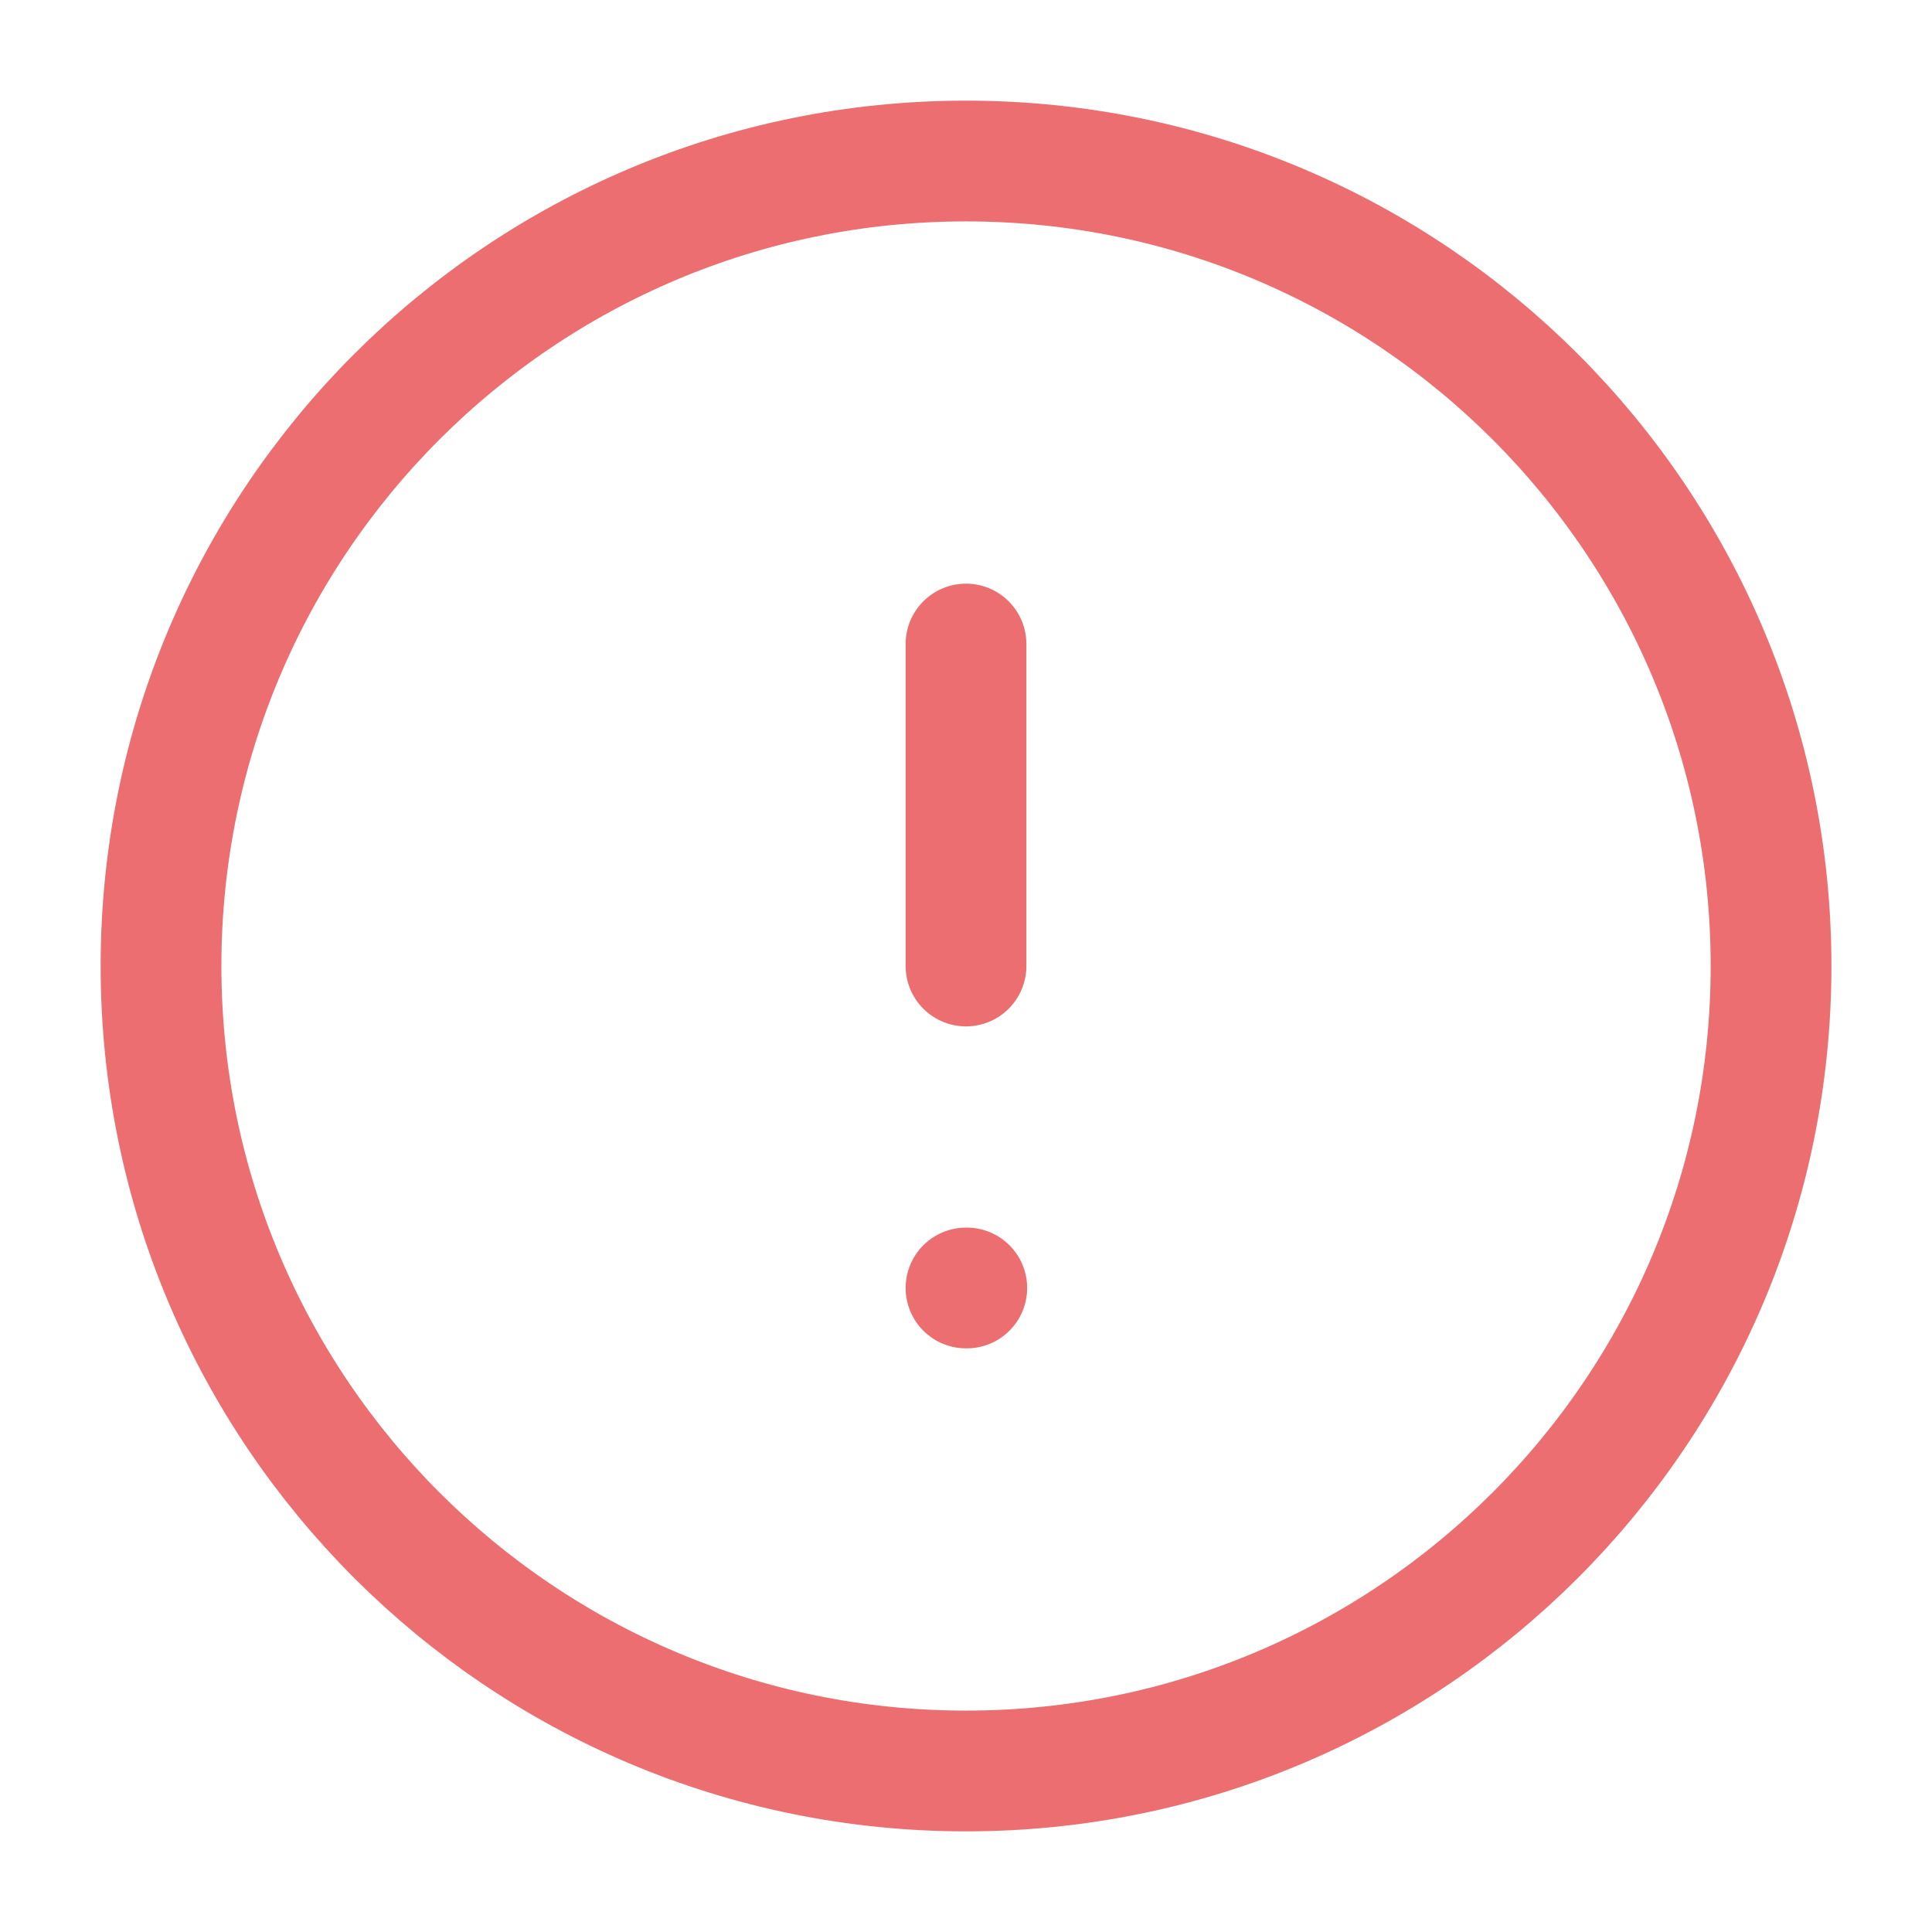 <svg width="32" height="32" viewBox="0 0 32 32" fill="none" xmlns="http://www.w3.org/2000/svg">
<path d="M16 29.333C23.364 29.333 29.334 23.364 29.334 16C29.334 8.636 23.364 2.667 16 2.667C8.637 2.667 2.667 8.636 2.667 16C2.667 23.364 8.637 29.333 16 29.333Z" stroke="#EC6E70" stroke-width="2" stroke-linecap="round" stroke-linejoin="round"/>
<path d="M16 10.667V16" stroke="#EC6E70" stroke-width="2" stroke-linecap="round" stroke-linejoin="round"/>
<path d="M16 21.333H16.013" stroke="#EC6E70" stroke-width="2" stroke-linecap="round" stroke-linejoin="round"/>
</svg>
